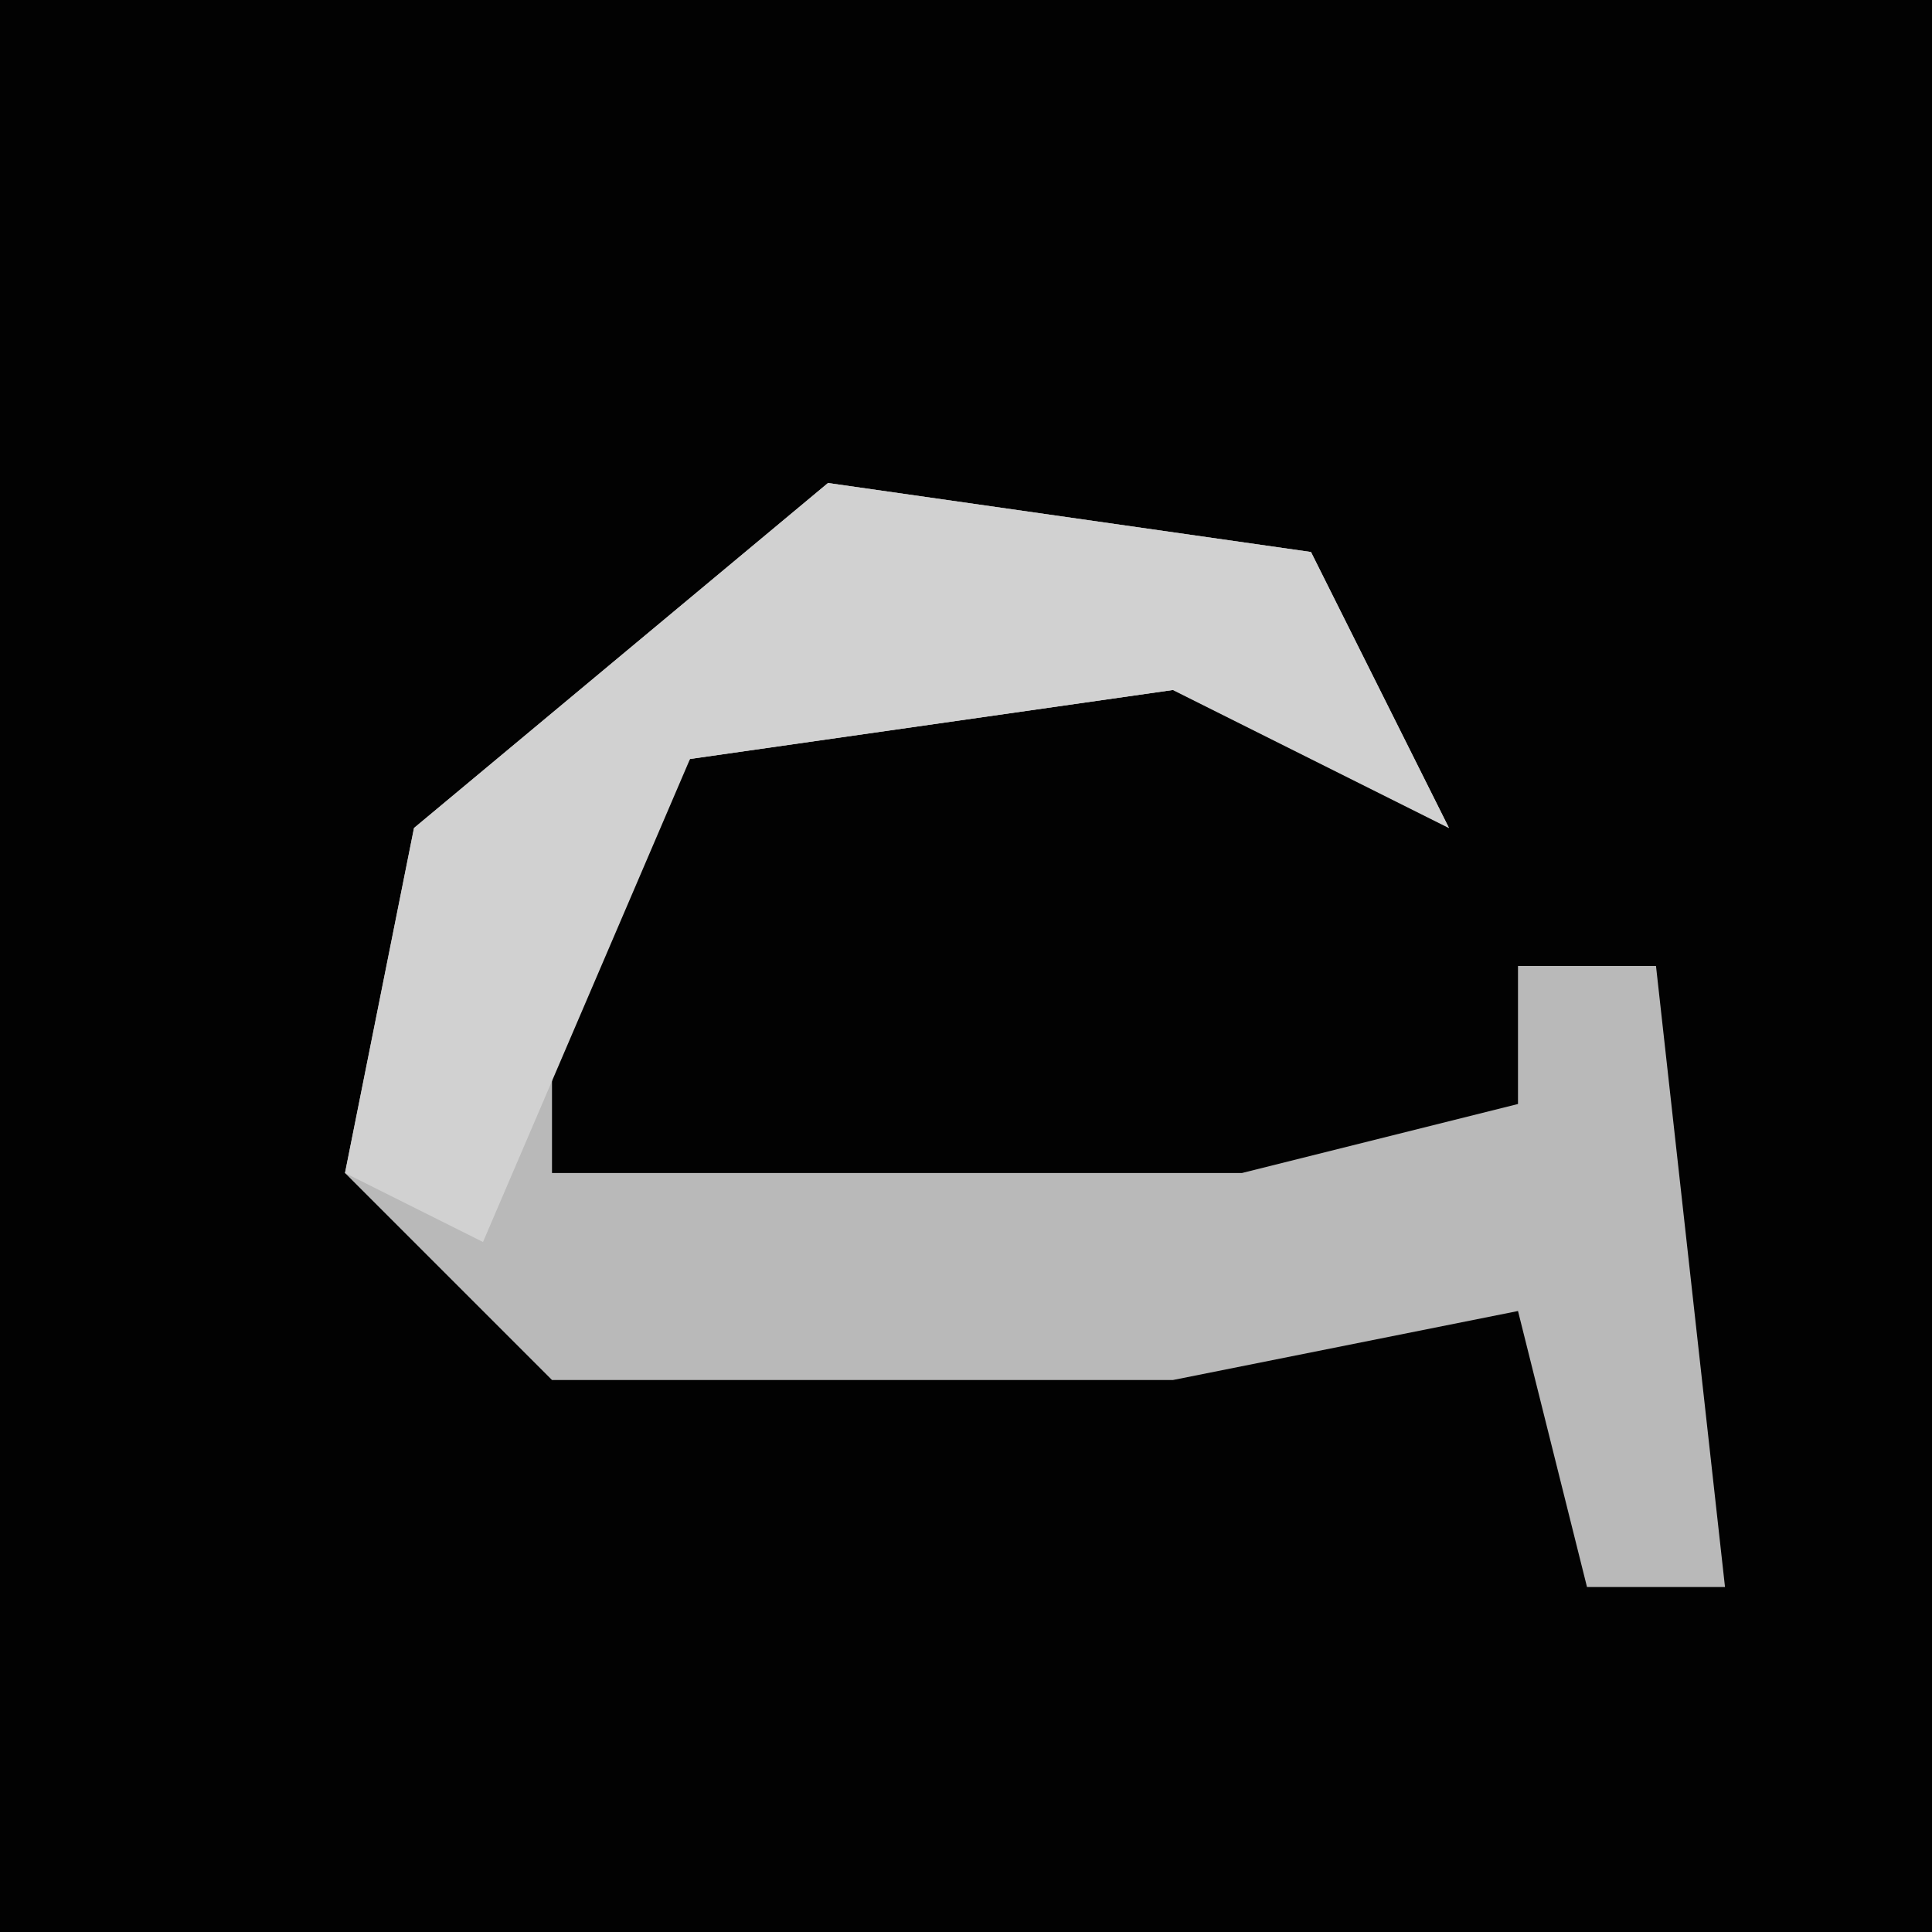 <?xml version="1.0" encoding="UTF-8"?>
<svg version="1.1" xmlns="http://www.w3.org/2000/svg" width="28" height="28">
<path d="M0,0 L28,0 L28,28 L0,28 Z " fill="#020202" transform="translate(0,0)"/>
<path d="M0,0 L7,1 L9,5 L5,3 L-2,4 L-4,7 L-4,10 L6,10 L10,9 L10,7 L12,7 L13,16 L11,16 L10,12 L5,13 L-4,13 L-7,10 L-6,5 Z " fill="#B9B9B9" transform="translate(12,7)"/>
<path d="M0,0 L7,1 L9,5 L5,3 L-2,4 L-5,11 L-7,10 L-6,5 Z " fill="#D1D1D1" transform="translate(12,7)"/>
</svg>
